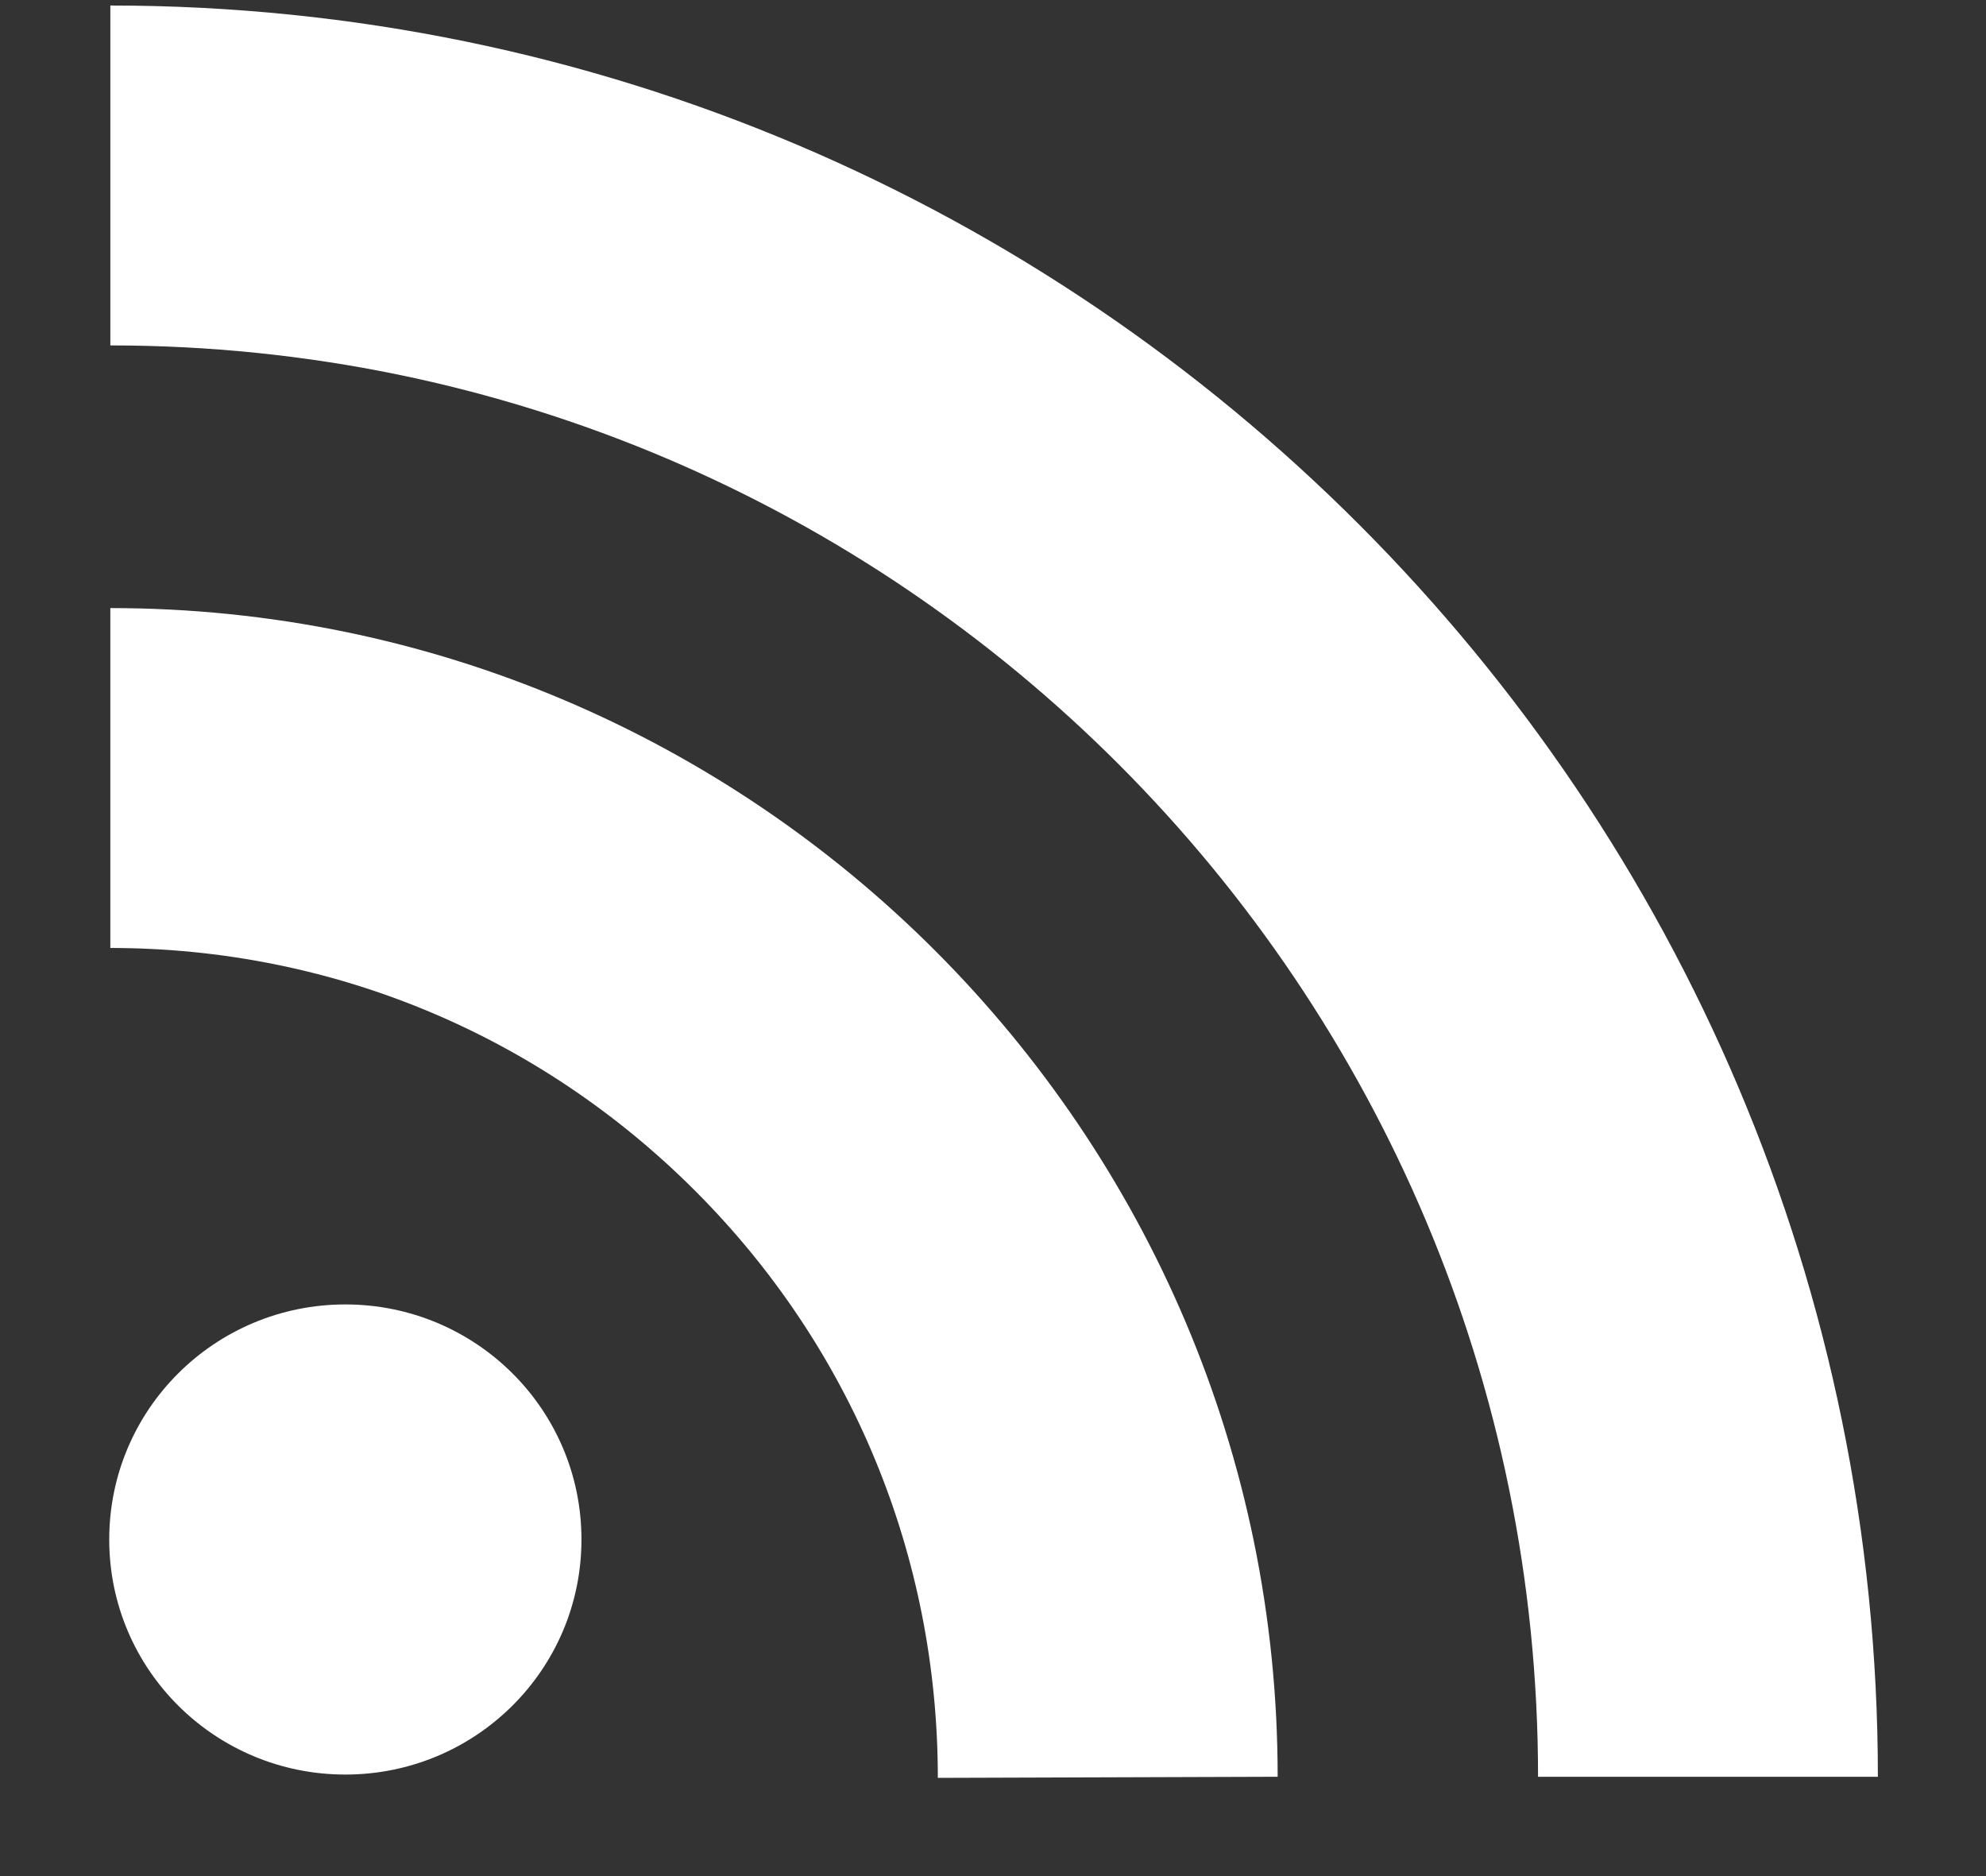 <svg xmlns="http://www.w3.org/2000/svg" viewBox="0 0 18 17" width="18" height="17">
	<rect x="0" y="0" width="18" height="17" fill="#333333" stroke="none"/>
	<style>
		tspan { white-space:pre }
		.shp0 { fill: #ffffff } 
	</style>
	<g id="Social menu">
		<g id="Rss">
			<path id="-e-rss" class="shp0" d="M5.27,13.95c0,-1.18 -0.96,-2.13 -2.14,-2.13c-1.18,0 -2.14,0.95 -2.14,2.13c0,1.18 0.96,2.13 2.14,2.13c1.18,0 2.14,-0.95 2.14,-2.13zM11.58,16.1c0,-5.84 -4.75,-10.59 -10.58,-10.59v3.08c2,0 3.88,0.78 5.3,2.2c1.42,1.42 2.2,3.31 2.2,5.32zM17.02,16.1c0,-8.85 -7.19,-16.05 -16.02,-16.05v3.08c7.14,0 12.94,5.82 12.94,12.97z" />
		</g>
	</g>
</svg>